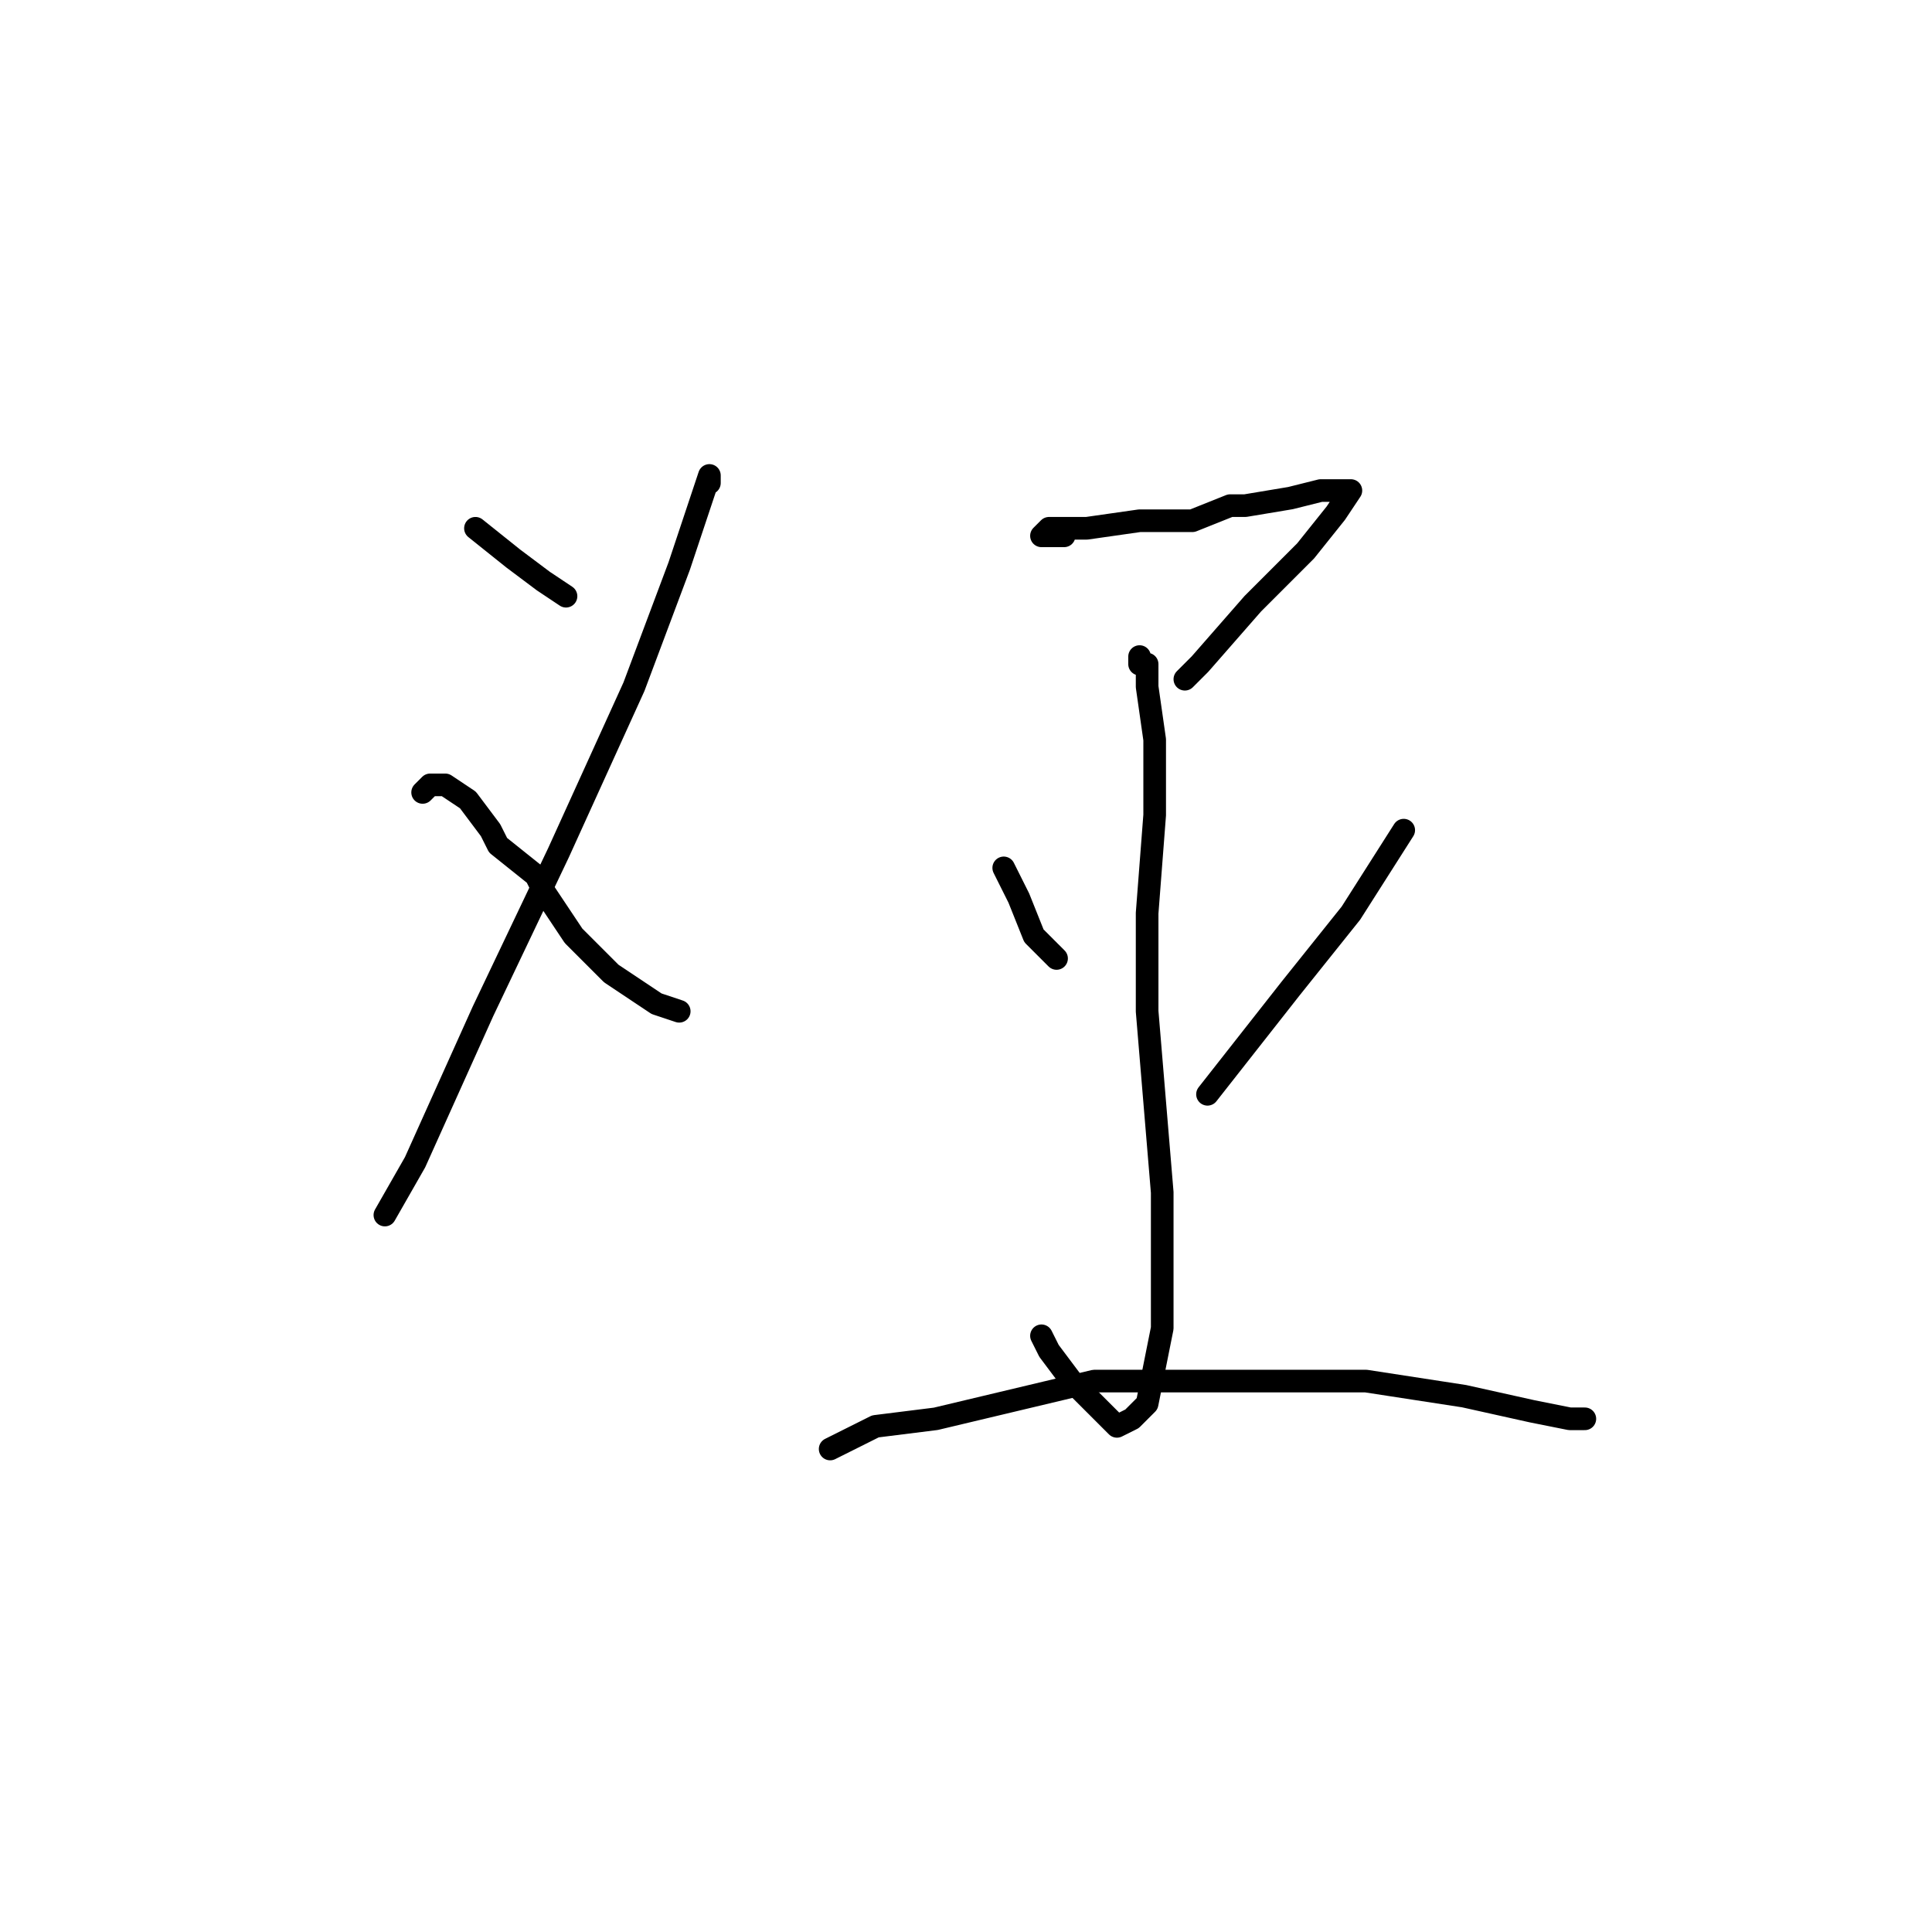 <?xml version="1.0" standalone="no"?>
    <svg width="256" height="256" xmlns="http://www.w3.org/2000/svg" version="1.1">
    <polyline stroke="black" stroke-width="3" stroke-linecap="round" fill="transparent" stroke-linejoin="round" points="63 70 68 74 72 77 75 79 75 79 " />
        <polyline stroke="black" stroke-width="3" stroke-linecap="round" fill="transparent" stroke-linejoin="round" points="94 64 94 63 93 66 90 75 84 91 74 113 64 134 55 154 51 161 51 161 " />
        <polyline stroke="black" stroke-width="3" stroke-linecap="round" fill="transparent" stroke-linejoin="round" points="56 105 57 104 59 104 62 106 65 110 66 112 71 116 72 118 76 124 78 126 81 129 87 133 90 134 90 134 " />
        <polyline stroke="black" stroke-width="3" stroke-linecap="round" fill="transparent" stroke-linejoin="round" points="141 71 140 71 138 71 139 70 144 70 151 69 158 69 163 67 165 67 171 66 175 65 176 65 178 65 179 65 177 68 173 73 166 80 159 88 157 90 157 90 " />
        <polyline stroke="black" stroke-width="3" stroke-linecap="round" fill="transparent" stroke-linejoin="round" points="151 87 151 88 152 88 152 91 153 98 153 108 152 121 152 134 153 146 154 158 154 168 154 176 153 181 152 186 150 188 148 189 146 187 142 183 139 179 138 177 138 177 " />
        <polyline stroke="black" stroke-width="3" stroke-linecap="round" fill="transparent" stroke-linejoin="round" points="133 115 135 119 137 124 140 127 140 127 " />
        <polyline stroke="black" stroke-width="3" stroke-linecap="round" fill="transparent" stroke-linejoin="round" points="186 110 179 121 171 131 160 145 160 145 " />
        <polyline stroke="black" stroke-width="3" stroke-linecap="round" fill="transparent" stroke-linejoin="round" points="110 192 116 189 124 188 145 183 165 183 181 183 194 185 203 187 208 188 210 188 210 188 " />
        </svg>